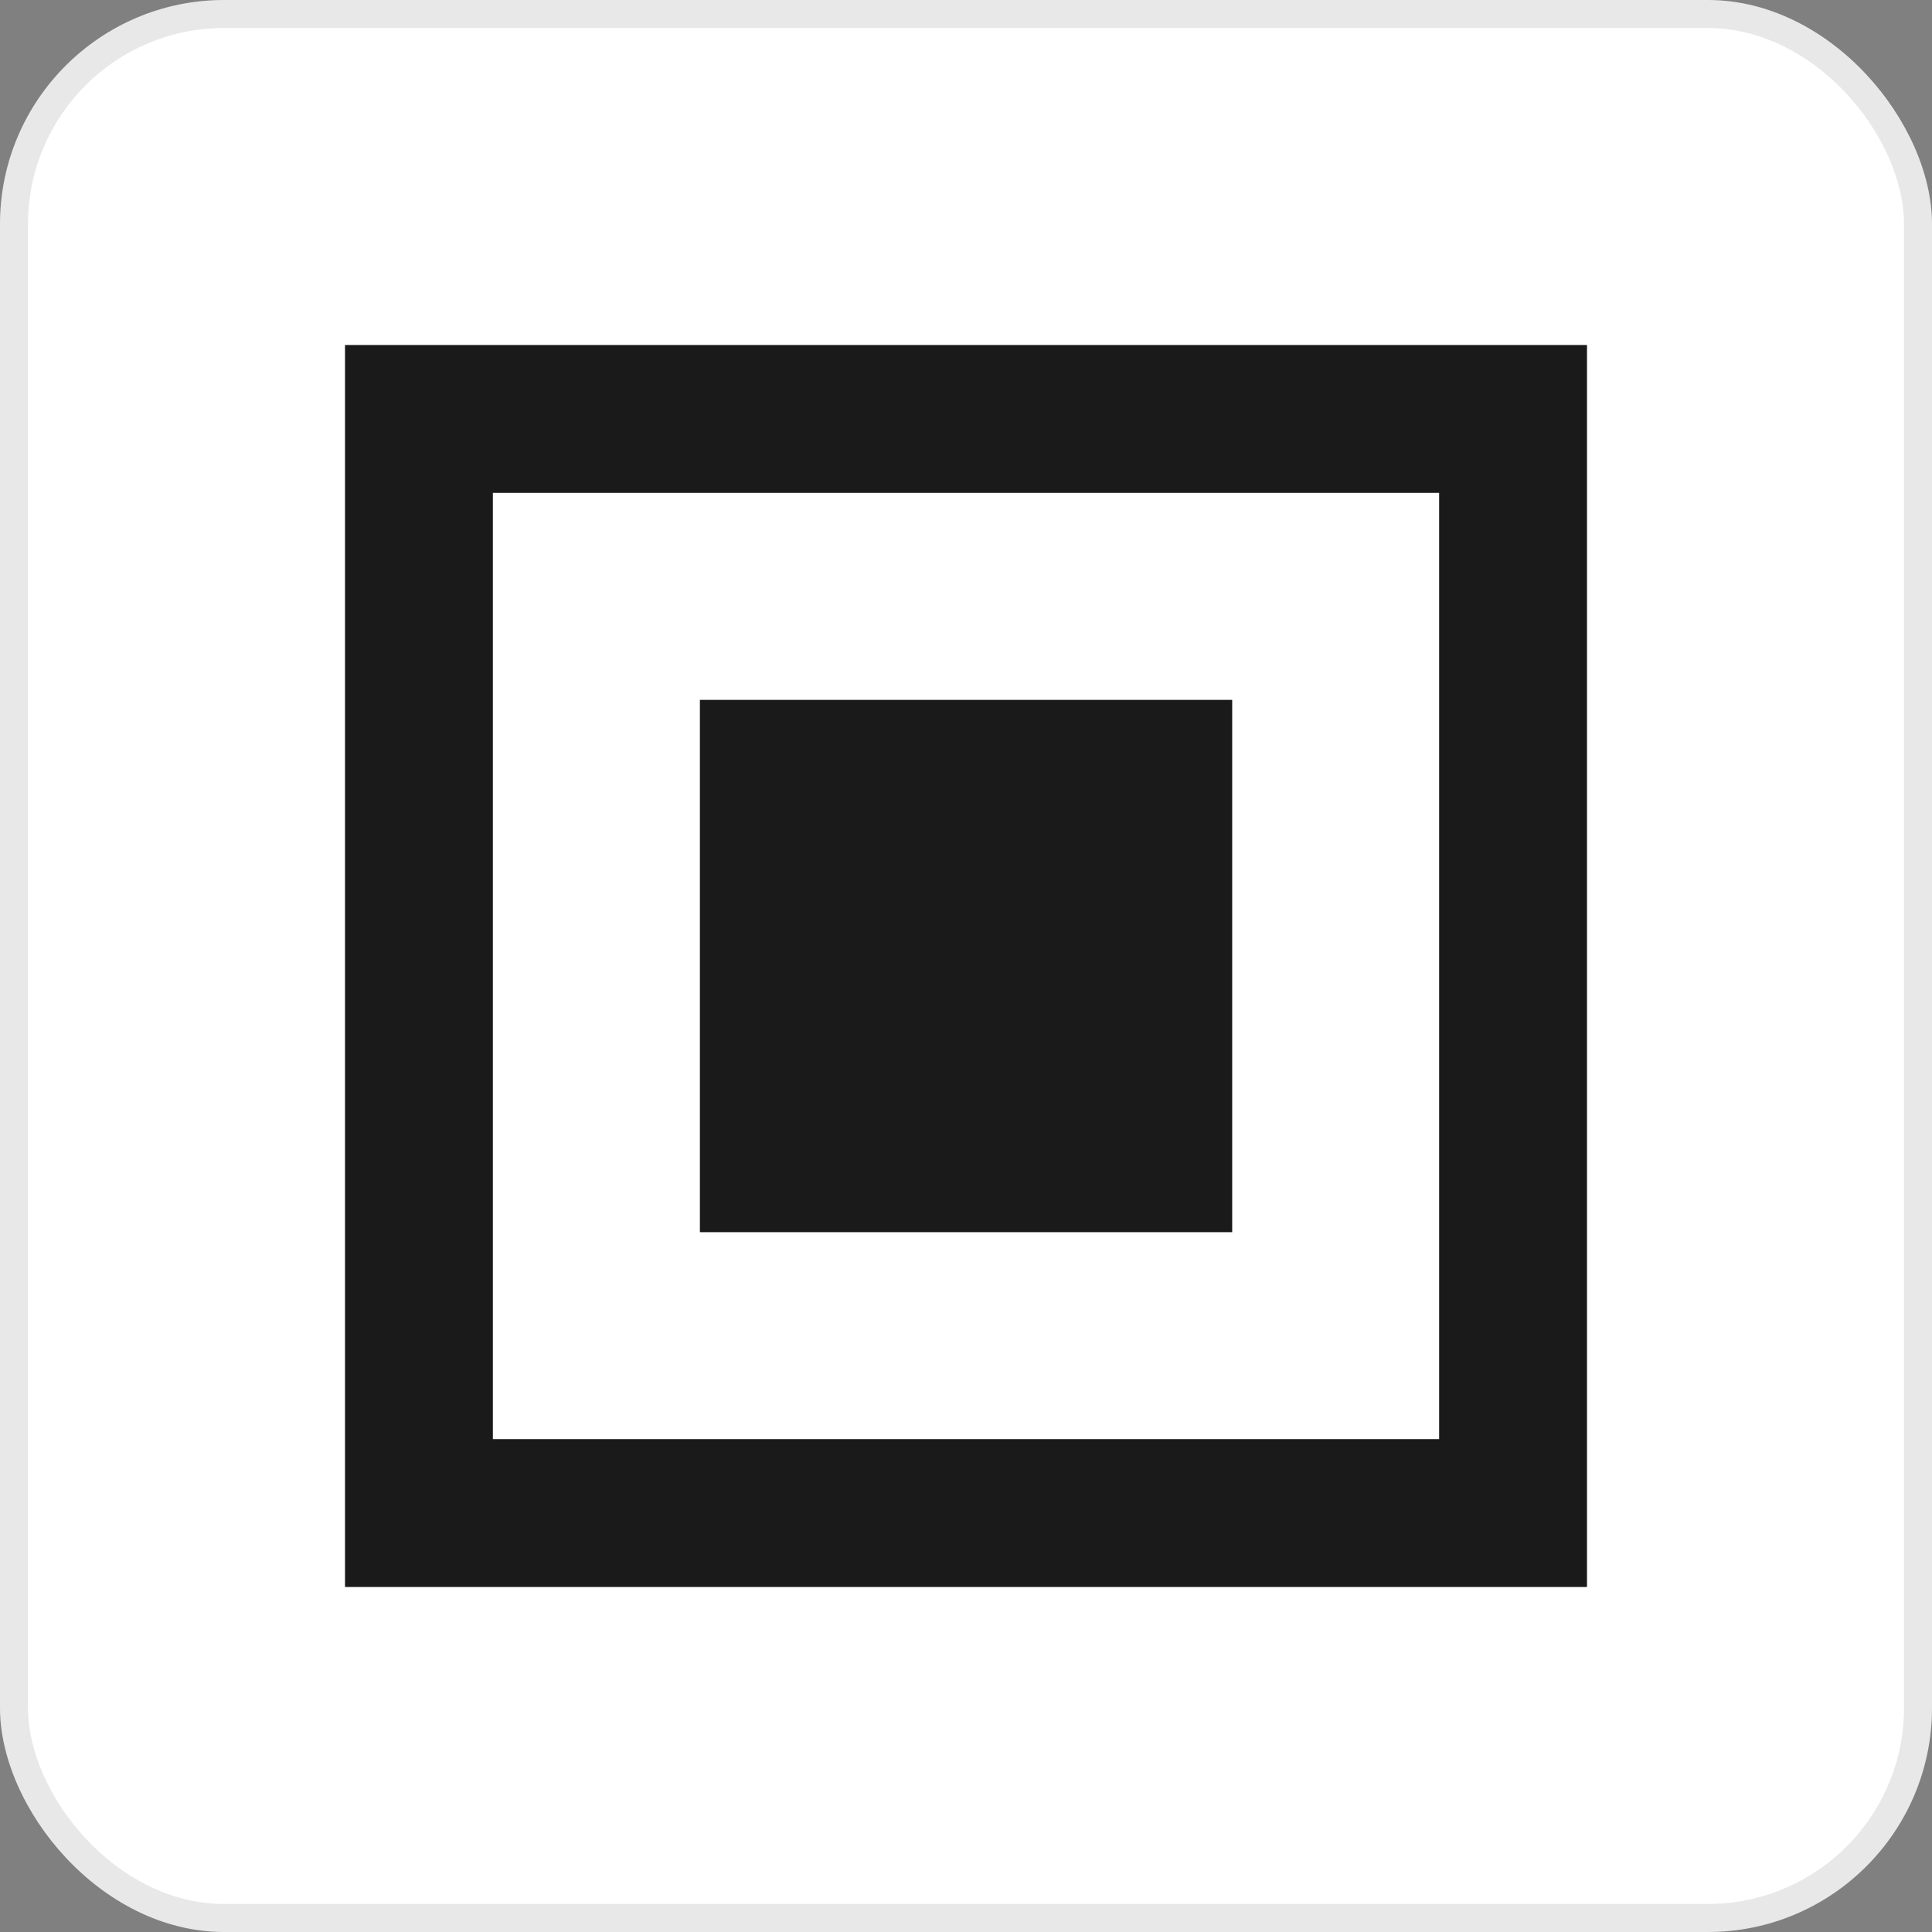 <svg width="56" height="56" viewBox="0 0 56 56" fill="none" xmlns="http://www.w3.org/2000/svg">
<rect x="0" y="0" width="56" height="56" fill="#808080" stroke="none"/>
<rect width="56" height="56" rx="6.498" fill="white"/>
<rect x="0.406" y="0.406" width="55.188" height="55.188" rx="6.092" stroke="#1A1A1A" stroke-opacity="0.1" stroke-width="0.812"/>
<rect x="12.143" y="12.143" width="31.714" height="31.714" stroke="#1A1A1A" stroke-width="4.286"/>
<rect x="20.287" y="20.286" width="15.429" height="15.429" fill="#1A1A1A"/>
</svg>
